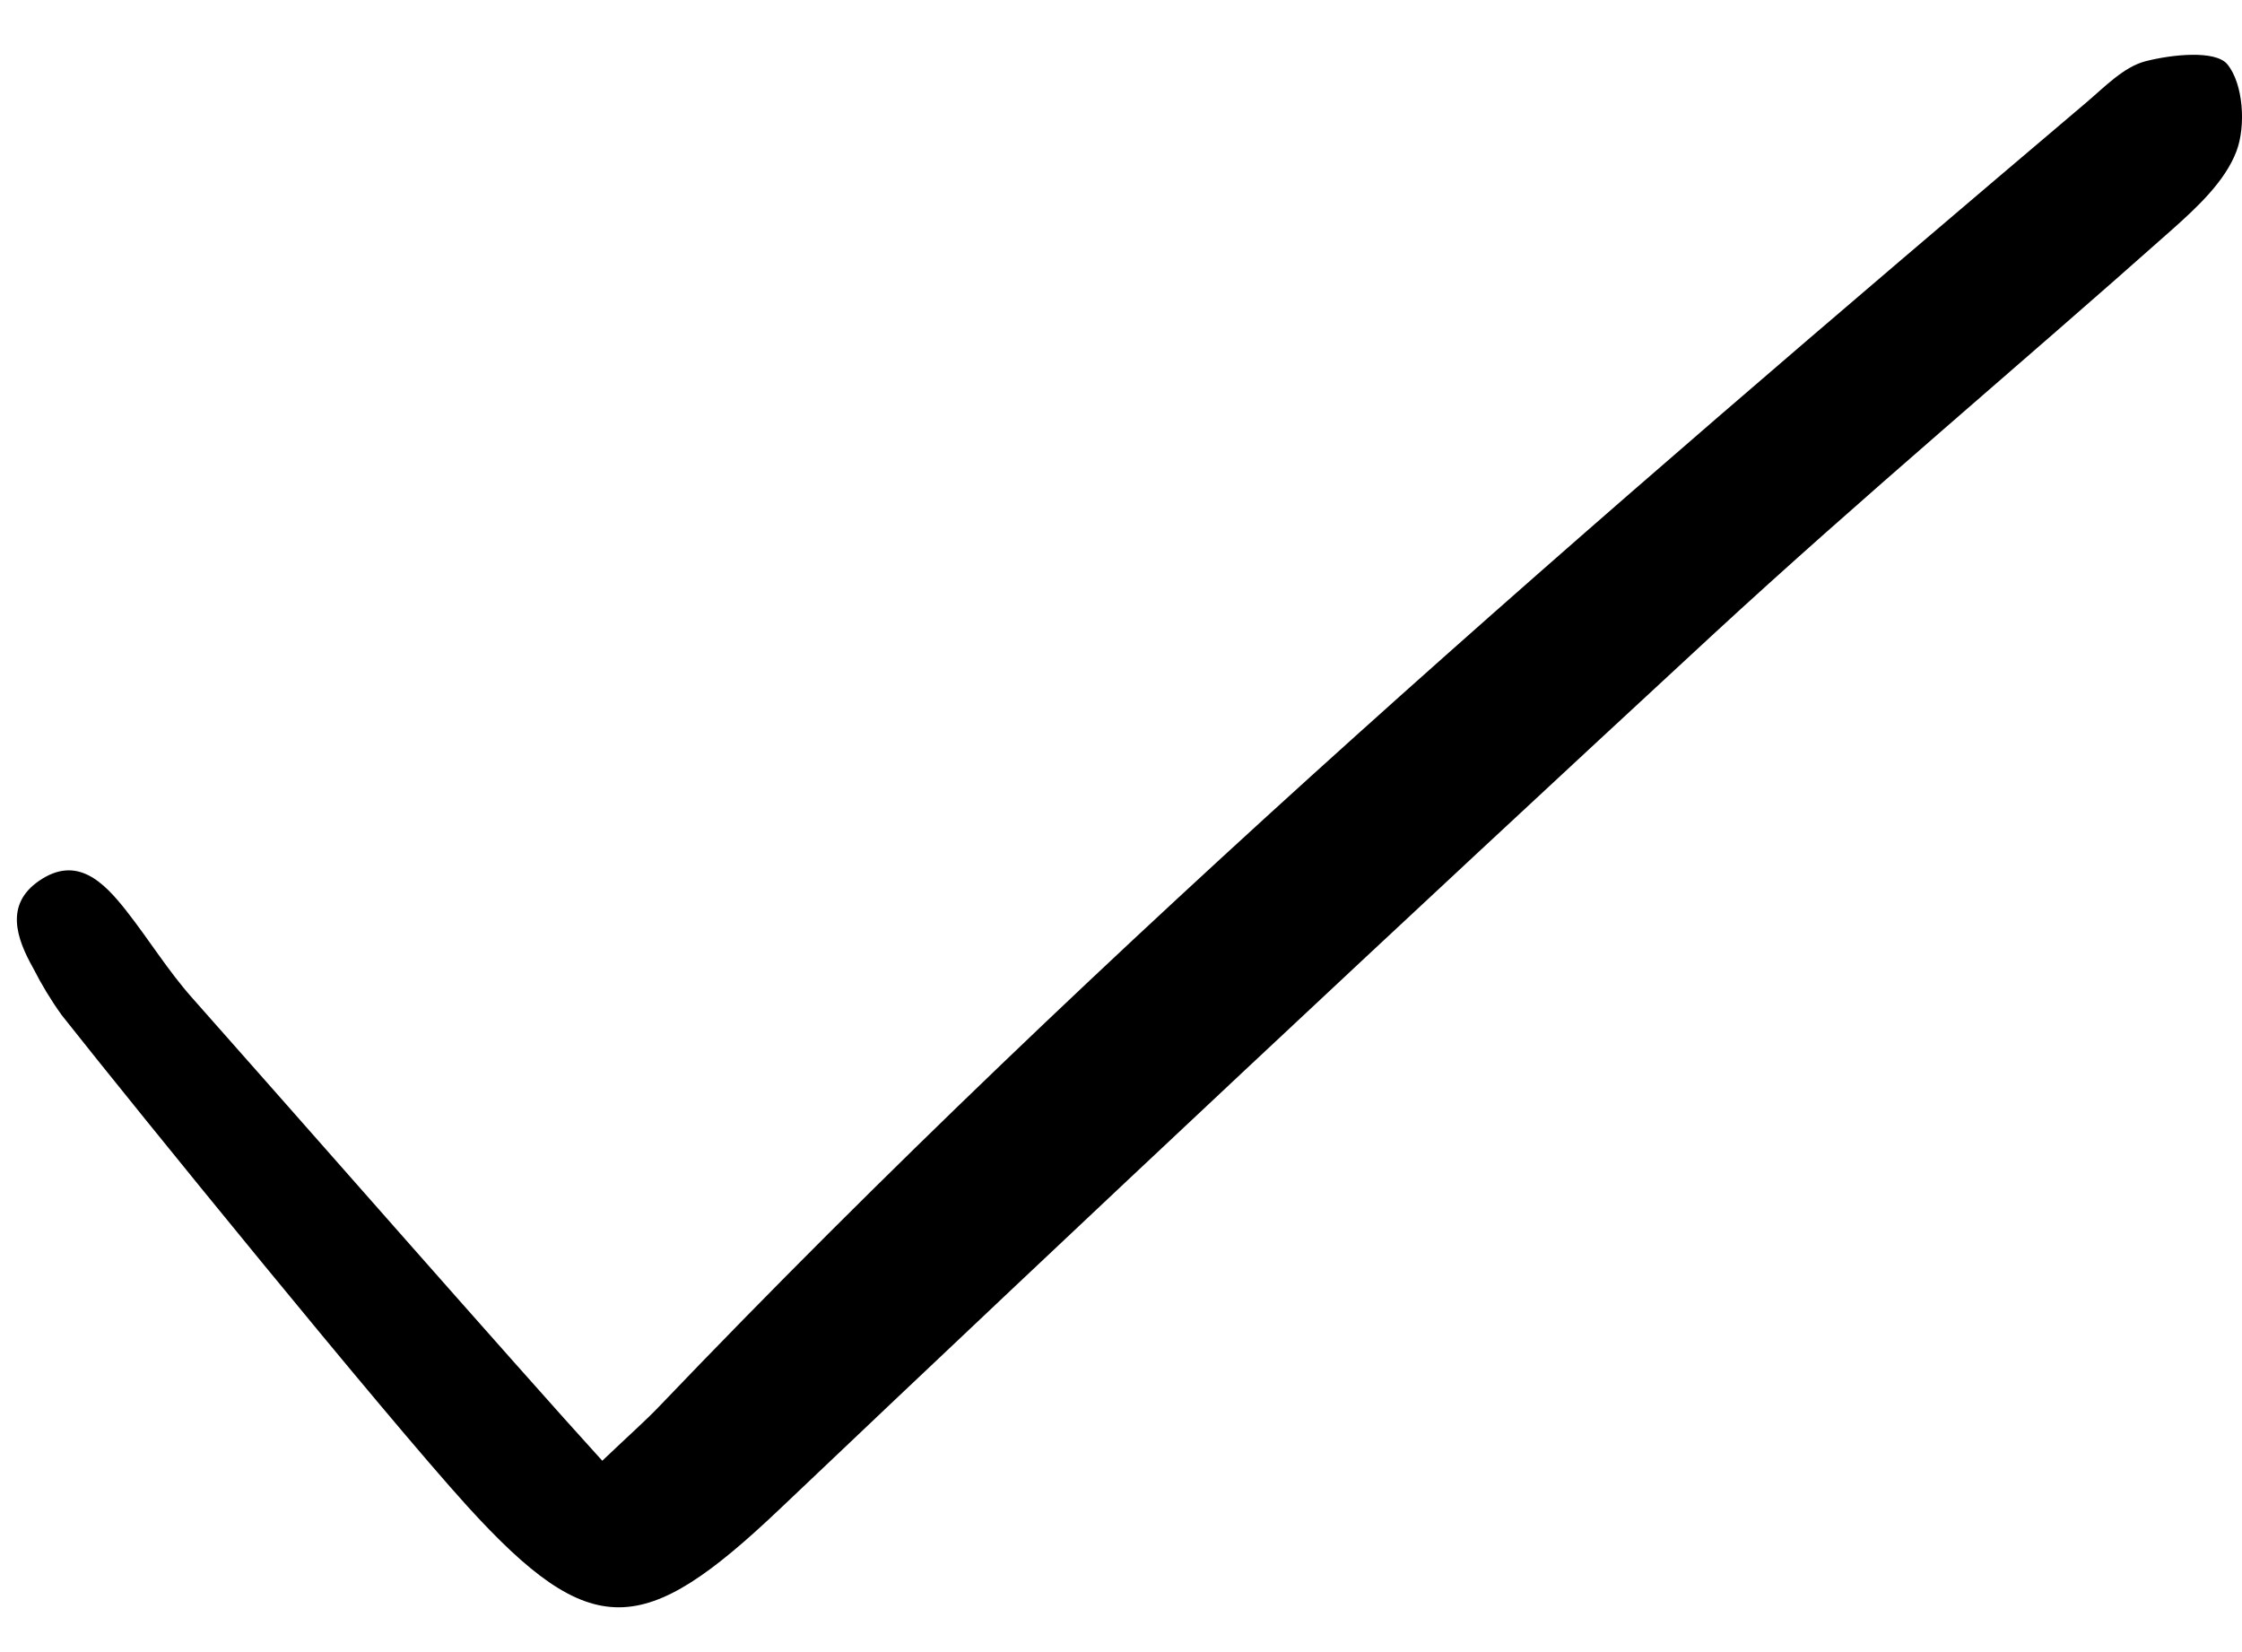 <svg width="38" height="28" viewBox="0 0 38 28" fill="none" xmlns="http://www.w3.org/2000/svg">
<path d="M10.208 24.757C10.677 24.31 10.935 24.085 11.171 23.838C18.737 15.928 27.023 8.807 35.358 1.74C35.673 1.473 35.996 1.132 36.368 1.037C36.818 0.922 37.551 0.846 37.752 1.09C38.022 1.419 38.07 2.134 37.905 2.566C37.709 3.08 37.232 3.52 36.799 3.905C34.216 6.202 31.56 8.421 29.022 10.765C23.717 15.668 18.445 20.608 13.207 25.584C10.912 27.759 10.029 27.848 7.917 25.523C6.527 23.992 2.332 18.832 1.047 17.206C0.865 16.953 0.704 16.687 0.563 16.409C0.273 15.895 0.084 15.328 0.66 14.93C1.302 14.486 1.757 14.949 2.137 15.431C2.522 15.92 2.851 16.457 3.263 16.919C4.542 18.357 8.826 23.241 10.208 24.757Z" fill="black"/>
</svg>
